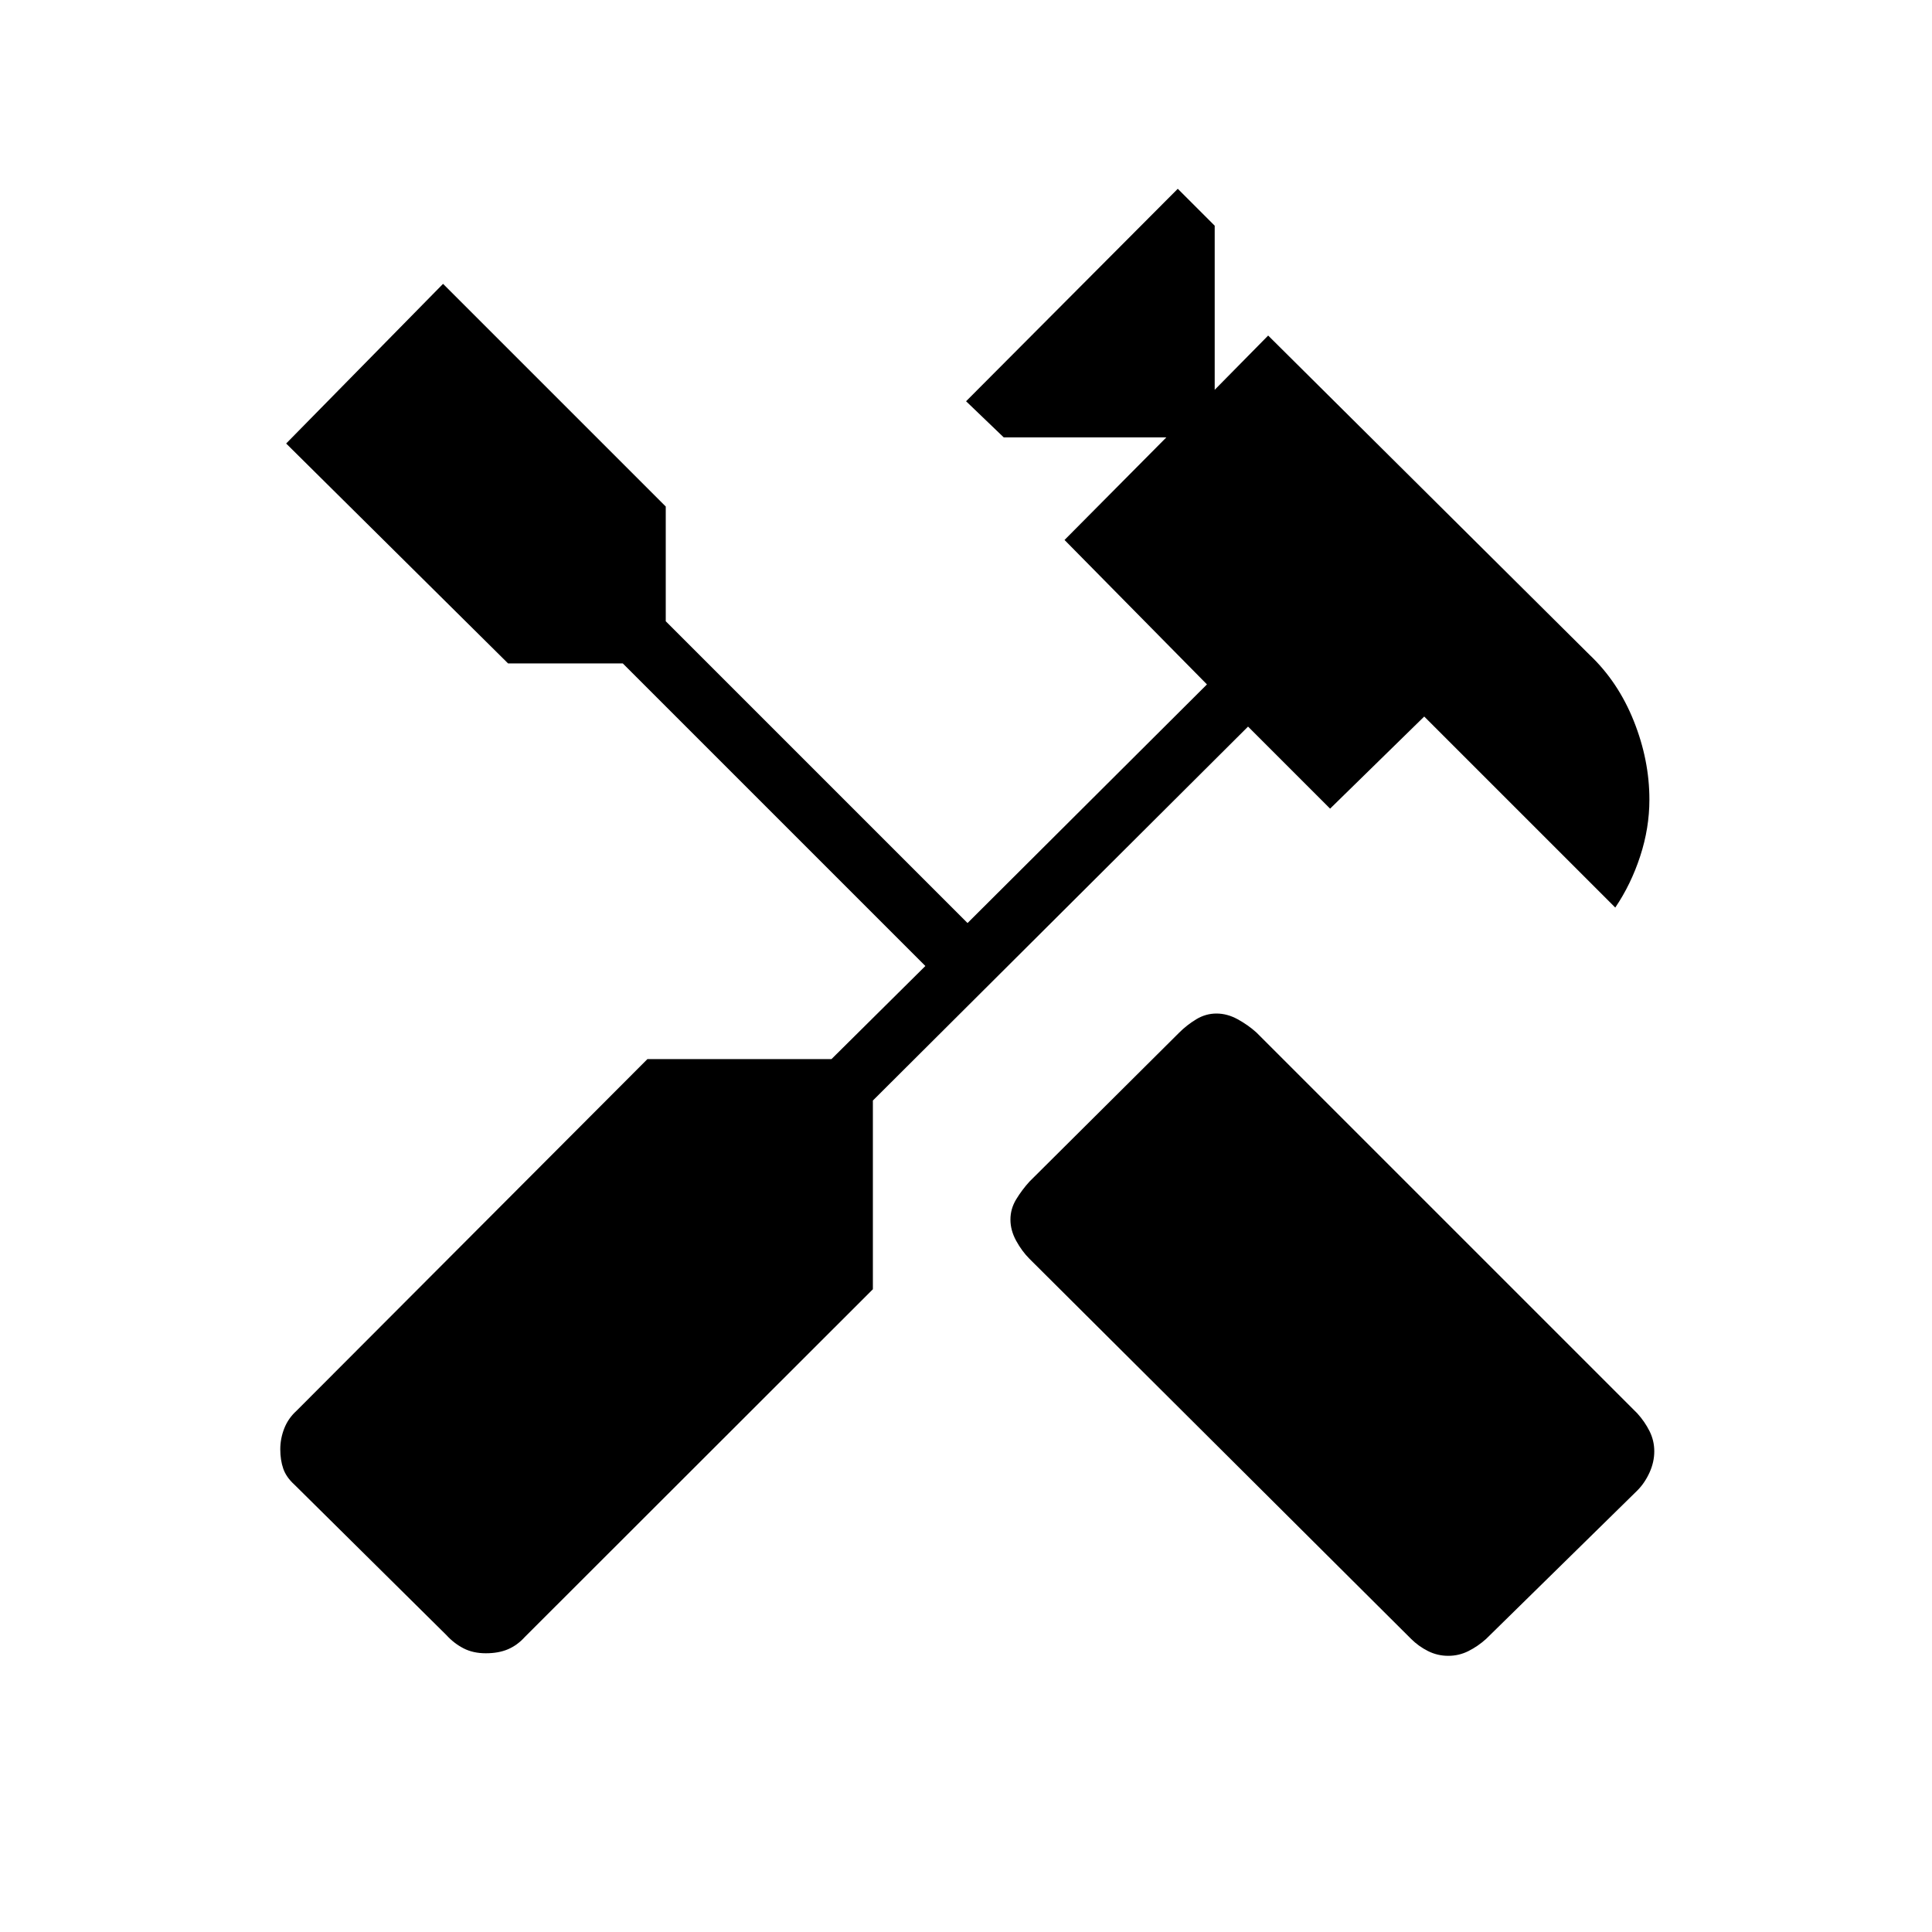 <svg xmlns="http://www.w3.org/2000/svg" height="20" viewBox="0 -960 960 960" width="20"><path d="M719.62-137.23q-5.35 0-10.06-2.37-4.71-2.36-8.44-6.09L511.54-334.5q-3.73-3.73-6.6-8.94-2.86-5.21-2.86-10.56 0-5.35 2.86-10.06 2.87-4.71 6.6-8.82l74.42-74.04q3.73-3.73 8.44-6.6 4.72-2.86 10.06-2.86 5.35 0 10.56 2.86 5.21 2.87 9.33 6.6l189.19 189.19q3.73 4.11 6.09 8.83 2.37 4.71 2.37 10.05 0 5.35-2.37 10.56-2.36 5.21-6.09 8.94l-75.04 73.66q-4.12 3.73-8.83 6.09-4.71 2.37-10.05 2.37Zm-478.24-1.27q-6.34 0-11.11-2.48t-8.5-6.6l-75.42-74.65q-4.12-3.73-5.6-8-1.48-4.27-1.48-9.62 0-5.34 1.98-10.38 1.98-5.04 6.1-8.77l174.34-174.73h91.46L459.81-480 309.46-630.35h-57L142.19-739.62l77.96-79.34 110.66 110.65v57l149.96 149.96 118.96-118.57-70.77-71.77 50.58-50.96h-80.77l-18.73-17.97 105.19-105.57 18.35 18.34v81.54l26.57-26.96 159.7 158.65q14.19 13.43 21.96 32.85 7.77 19.42 7.77 39.08 0 14.15-4.58 28.15-4.58 14-12.38 25.5l-94.93-94.92-46.77 45.77-40.77-40.77-186.42 185.81v93.77l-172.96 172.8q-3.73 4.12-8.39 6.1-4.65 1.98-11 1.98Z"/></svg>
